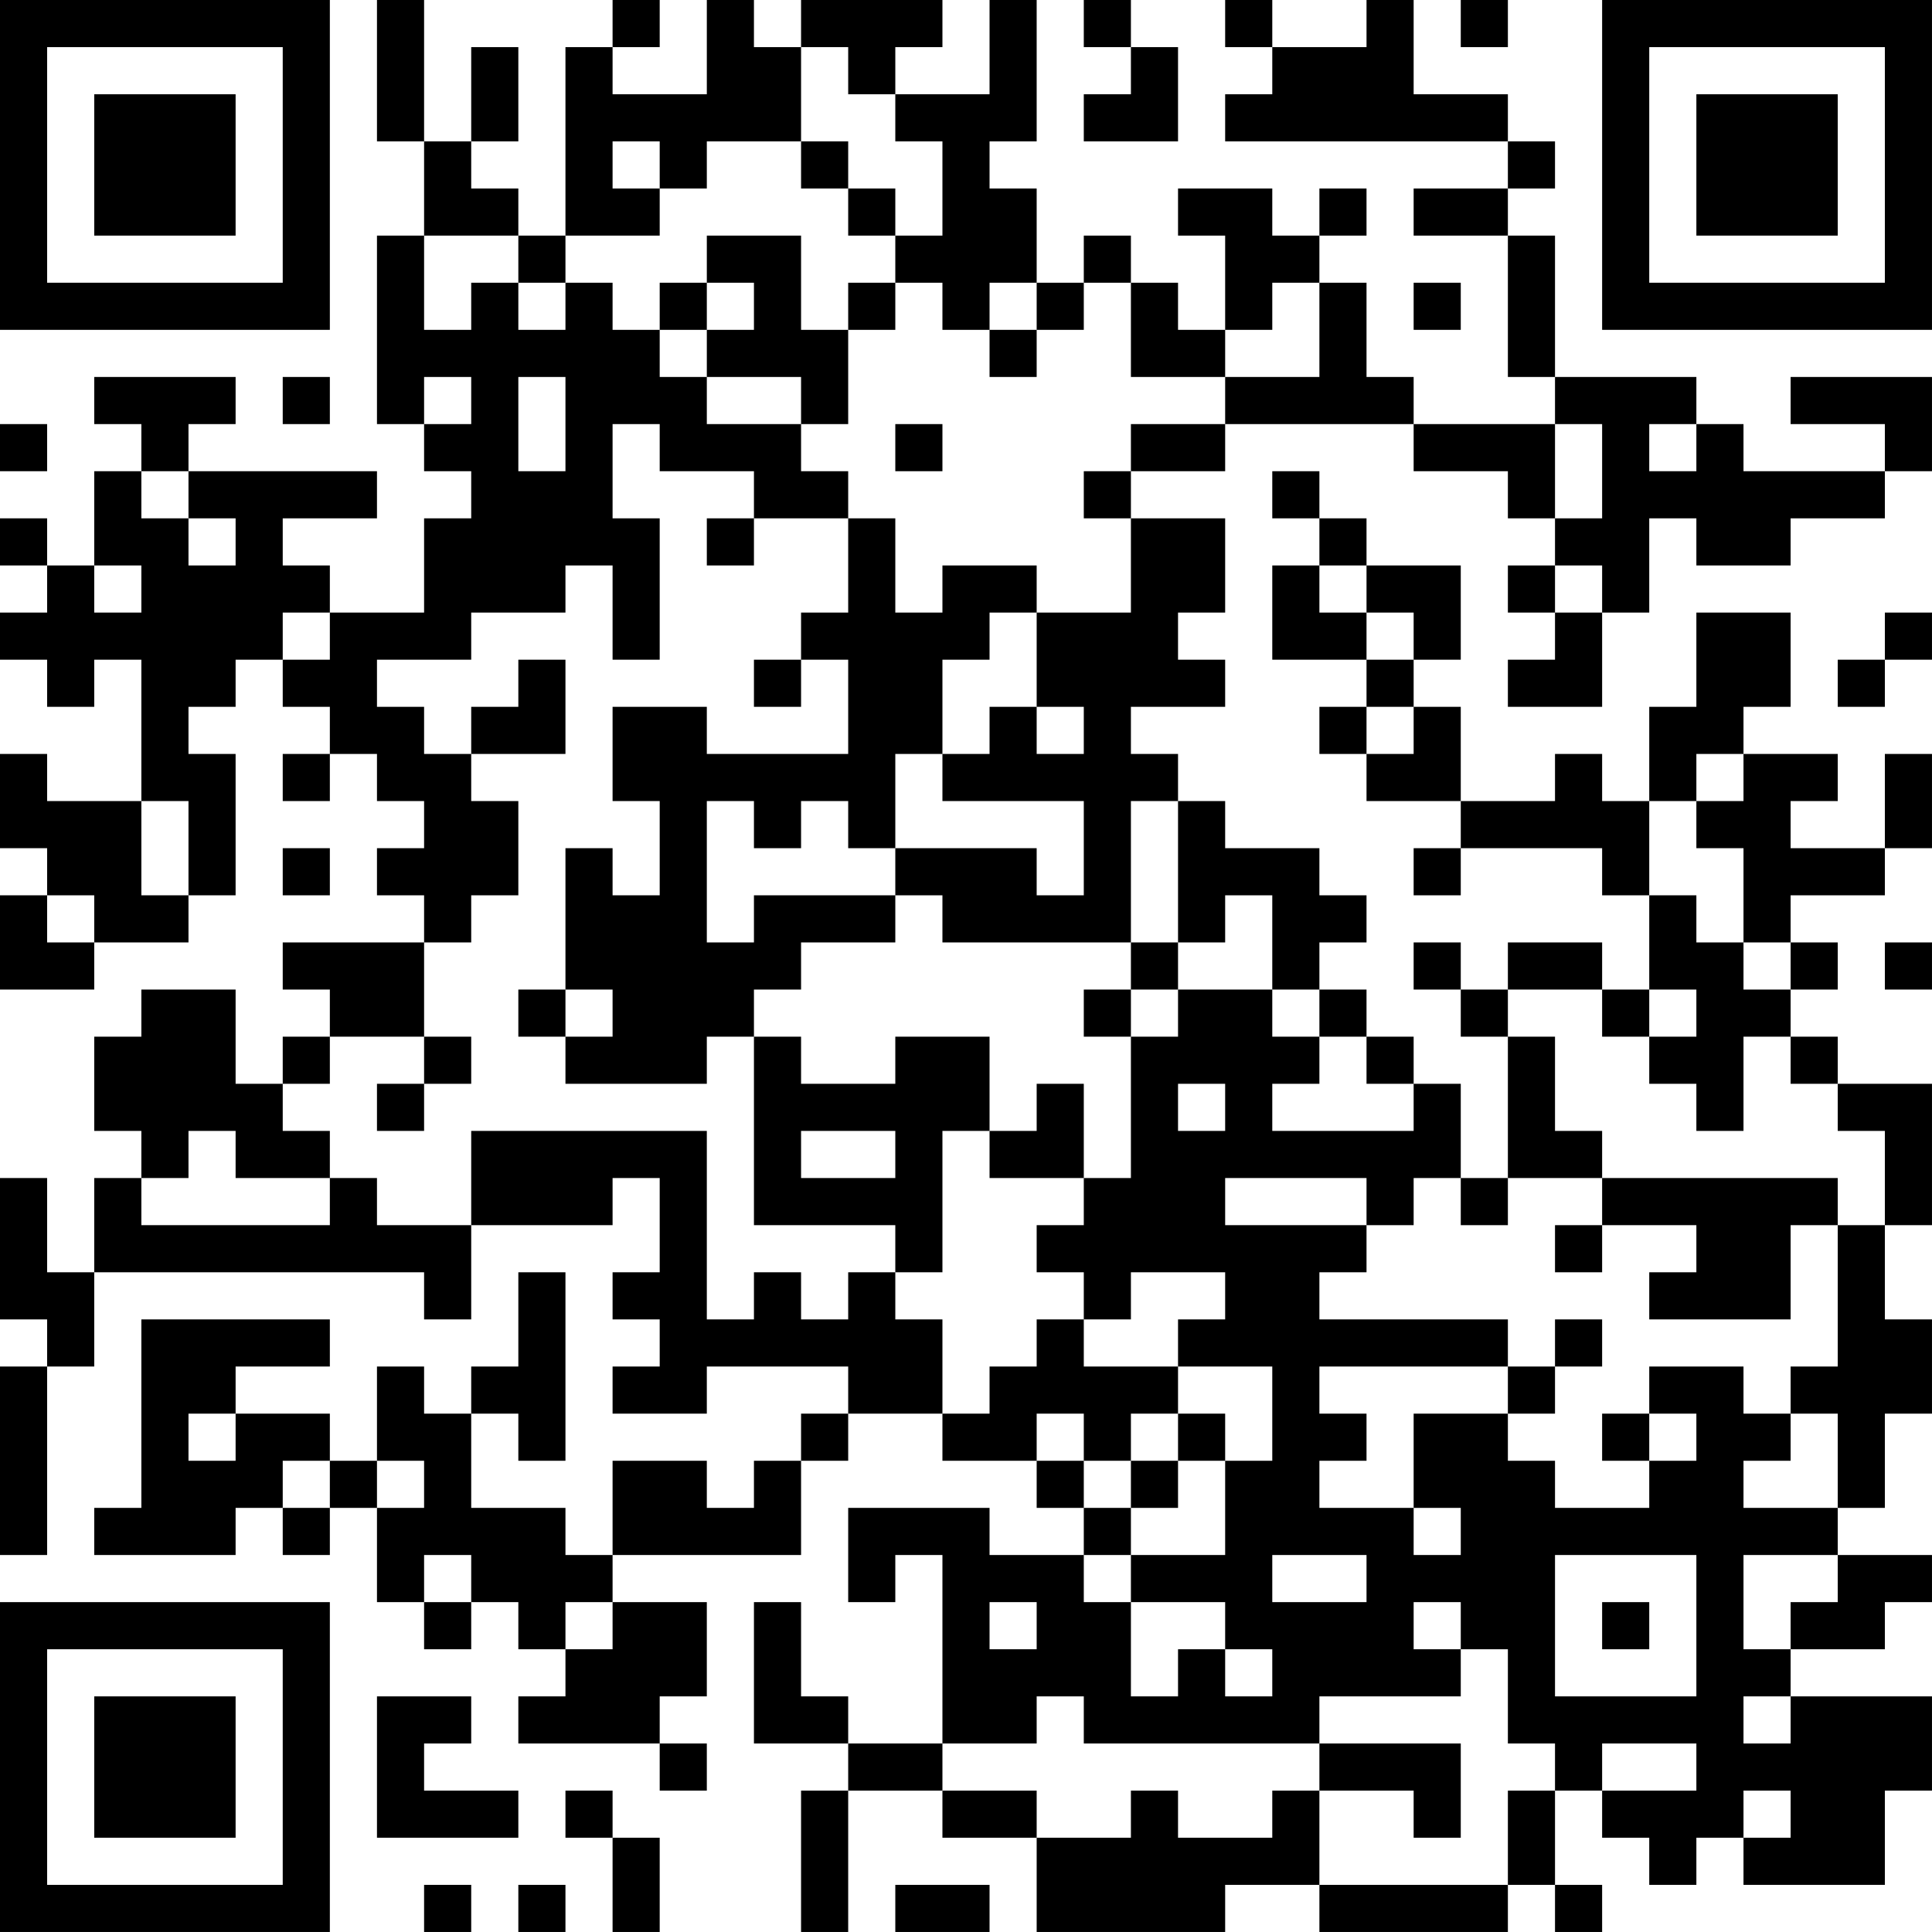 <?xml version="1.0" encoding="UTF-8"?>
<svg xmlns="http://www.w3.org/2000/svg" version="1.1" width="200" height="200" viewBox="0 0 200 200"><rect x="0" y="0" width="200" height="200" fill="#ffffff"/><g transform="scale(4.878)"><g transform="translate(0,0)"><path fill-rule="evenodd" d="M8 0L8 3L9 3L9 5L8 5L8 9L9 9L9 10L10 10L10 11L9 11L9 13L7 13L7 12L6 12L6 11L8 11L8 10L4 10L4 9L5 9L5 8L2 8L2 9L3 9L3 10L2 10L2 12L1 12L1 11L0 11L0 12L1 12L1 13L0 13L0 14L1 14L1 15L2 15L2 14L3 14L3 17L1 17L1 16L0 16L0 18L1 18L1 19L0 19L0 21L2 21L2 20L4 20L4 19L5 19L5 16L4 16L4 15L5 15L5 14L6 14L6 15L7 15L7 16L6 16L6 17L7 17L7 16L8 16L8 17L9 17L9 18L8 18L8 19L9 19L9 20L6 20L6 21L7 21L7 22L6 22L6 23L5 23L5 21L3 21L3 22L2 22L2 24L3 24L3 25L2 25L2 27L1 27L1 25L0 25L0 28L1 28L1 29L0 29L0 33L1 33L1 29L2 29L2 27L9 27L9 28L10 28L10 26L13 26L13 25L14 25L14 27L13 27L13 28L14 28L14 29L13 29L13 30L15 30L15 29L18 29L18 30L17 30L17 31L16 31L16 32L15 32L15 31L13 31L13 33L12 33L12 32L10 32L10 30L11 30L11 31L12 31L12 27L11 27L11 29L10 29L10 30L9 30L9 29L8 29L8 31L7 31L7 30L5 30L5 29L7 29L7 28L3 28L3 32L2 32L2 33L5 33L5 32L6 32L6 33L7 33L7 32L8 32L8 34L9 34L9 35L10 35L10 34L11 34L11 35L12 35L12 36L11 36L11 37L14 37L14 38L15 38L15 37L14 37L14 36L15 36L15 34L13 34L13 33L17 33L17 31L18 31L18 30L20 30L20 31L22 31L22 32L23 32L23 33L21 33L21 32L18 32L18 34L19 34L19 33L20 33L20 37L18 37L18 36L17 36L17 34L16 34L16 37L18 37L18 38L17 38L17 41L18 41L18 38L20 38L20 39L22 39L22 41L26 41L26 40L28 40L28 41L32 41L32 40L33 40L33 41L34 41L34 40L33 40L33 38L34 38L34 39L35 39L35 40L36 40L36 39L37 39L37 40L40 40L40 38L41 38L41 36L38 36L38 35L40 35L40 34L41 34L41 33L39 33L39 32L40 32L40 30L41 30L41 28L40 28L40 26L41 26L41 23L39 23L39 22L38 22L38 21L39 21L39 20L38 20L38 19L40 19L40 18L41 18L41 16L40 16L40 18L38 18L38 17L39 17L39 16L37 16L37 15L38 15L38 13L36 13L36 15L35 15L35 17L34 17L34 16L33 16L33 17L31 17L31 15L30 15L30 14L31 14L31 12L29 12L29 11L28 11L28 10L27 10L27 11L28 11L28 12L27 12L27 14L29 14L29 15L28 15L28 16L29 16L29 17L31 17L31 18L30 18L30 19L31 19L31 18L34 18L34 19L35 19L35 21L34 21L34 20L32 20L32 21L31 21L31 20L30 20L30 21L31 21L31 22L32 22L32 25L31 25L31 23L30 23L30 22L29 22L29 21L28 21L28 20L29 20L29 19L28 19L28 18L26 18L26 17L25 17L25 16L24 16L24 15L26 15L26 14L25 14L25 13L26 13L26 11L24 11L24 10L26 10L26 9L30 9L30 10L32 10L32 11L33 11L33 12L32 12L32 13L33 13L33 14L32 14L32 15L34 15L34 13L35 13L35 11L36 11L36 12L38 12L38 11L40 11L40 10L41 10L41 8L38 8L38 9L40 9L40 10L37 10L37 9L36 9L36 8L33 8L33 5L32 5L32 4L33 4L33 3L32 3L32 2L30 2L30 0L29 0L29 1L27 1L27 0L26 0L26 1L27 1L27 2L26 2L26 3L32 3L32 4L30 4L30 5L32 5L32 8L33 8L33 9L30 9L30 8L29 8L29 6L28 6L28 5L29 5L29 4L28 4L28 5L27 5L27 4L25 4L25 5L26 5L26 7L25 7L25 6L24 6L24 5L23 5L23 6L22 6L22 4L21 4L21 3L22 3L22 0L21 0L21 2L19 2L19 1L20 1L20 0L17 0L17 1L16 1L16 0L15 0L15 2L13 2L13 1L14 1L14 0L13 0L13 1L12 1L12 5L11 5L11 4L10 4L10 3L11 3L11 1L10 1L10 3L9 3L9 0ZM23 0L23 1L24 1L24 2L23 2L23 3L25 3L25 1L24 1L24 0ZM31 0L31 1L32 1L32 0ZM17 1L17 3L15 3L15 4L14 4L14 3L13 3L13 4L14 4L14 5L12 5L12 6L11 6L11 5L9 5L9 7L10 7L10 6L11 6L11 7L12 7L12 6L13 6L13 7L14 7L14 8L15 8L15 9L17 9L17 10L18 10L18 11L16 11L16 10L14 10L14 9L13 9L13 11L14 11L14 14L13 14L13 12L12 12L12 13L10 13L10 14L8 14L8 15L9 15L9 16L10 16L10 17L11 17L11 19L10 19L10 20L9 20L9 22L7 22L7 23L6 23L6 24L7 24L7 25L5 25L5 24L4 24L4 25L3 25L3 26L7 26L7 25L8 25L8 26L10 26L10 24L15 24L15 28L16 28L16 27L17 27L17 28L18 28L18 27L19 27L19 28L20 28L20 30L21 30L21 29L22 29L22 28L23 28L23 29L25 29L25 30L24 30L24 31L23 31L23 30L22 30L22 31L23 31L23 32L24 32L24 33L23 33L23 34L24 34L24 36L25 36L25 35L26 35L26 36L27 36L27 35L26 35L26 34L24 34L24 33L26 33L26 31L27 31L27 29L25 29L25 28L26 28L26 27L24 27L24 28L23 28L23 27L22 27L22 26L23 26L23 25L24 25L24 22L25 22L25 21L27 21L27 22L28 22L28 23L27 23L27 24L30 24L30 23L29 23L29 22L28 22L28 21L27 21L27 19L26 19L26 20L25 20L25 17L24 17L24 20L20 20L20 19L19 19L19 18L22 18L22 19L23 19L23 17L20 17L20 16L21 16L21 15L22 15L22 16L23 16L23 15L22 15L22 13L24 13L24 11L23 11L23 10L24 10L24 9L26 9L26 8L28 8L28 6L27 6L27 7L26 7L26 8L24 8L24 6L23 6L23 7L22 7L22 6L21 6L21 7L20 7L20 6L19 6L19 5L20 5L20 3L19 3L19 2L18 2L18 1ZM17 3L17 4L18 4L18 5L19 5L19 4L18 4L18 3ZM15 5L15 6L14 6L14 7L15 7L15 8L17 8L17 9L18 9L18 7L19 7L19 6L18 6L18 7L17 7L17 5ZM15 6L15 7L16 7L16 6ZM30 6L30 7L31 7L31 6ZM21 7L21 8L22 8L22 7ZM6 8L6 9L7 9L7 8ZM9 8L9 9L10 9L10 8ZM11 8L11 10L12 10L12 8ZM0 9L0 10L1 10L1 9ZM19 9L19 10L20 10L20 9ZM33 9L33 11L34 11L34 9ZM35 9L35 10L36 10L36 9ZM3 10L3 11L4 11L4 12L5 12L5 11L4 11L4 10ZM15 11L15 12L16 12L16 11ZM18 11L18 13L17 13L17 14L16 14L16 15L17 15L17 14L18 14L18 16L15 16L15 15L13 15L13 17L14 17L14 19L13 19L13 18L12 18L12 21L11 21L11 22L12 22L12 23L15 23L15 22L16 22L16 26L19 26L19 27L20 27L20 24L21 24L21 25L23 25L23 23L22 23L22 24L21 24L21 22L19 22L19 23L17 23L17 22L16 22L16 21L17 21L17 20L19 20L19 19L16 19L16 20L15 20L15 17L16 17L16 18L17 18L17 17L18 17L18 18L19 18L19 16L20 16L20 14L21 14L21 13L22 13L22 12L20 12L20 13L19 13L19 11ZM2 12L2 13L3 13L3 12ZM28 12L28 13L29 13L29 14L30 14L30 13L29 13L29 12ZM33 12L33 13L34 13L34 12ZM6 13L6 14L7 14L7 13ZM40 13L40 14L39 14L39 15L40 15L40 14L41 14L41 13ZM11 14L11 15L10 15L10 16L12 16L12 14ZM29 15L29 16L30 16L30 15ZM36 16L36 17L35 17L35 19L36 19L36 20L37 20L37 21L38 21L38 20L37 20L37 18L36 18L36 17L37 17L37 16ZM3 17L3 19L4 19L4 17ZM6 18L6 19L7 19L7 18ZM1 19L1 20L2 20L2 19ZM24 20L24 21L23 21L23 22L24 22L24 21L25 21L25 20ZM40 20L40 21L41 21L41 20ZM12 21L12 22L13 22L13 21ZM32 21L32 22L33 22L33 24L34 24L34 25L32 25L32 26L31 26L31 25L30 25L30 26L29 26L29 25L26 25L26 26L29 26L29 27L28 27L28 28L32 28L32 29L28 29L28 30L29 30L29 31L28 31L28 32L30 32L30 33L31 33L31 32L30 32L30 30L32 30L32 31L33 31L33 32L35 32L35 31L36 31L36 30L35 30L35 29L37 29L37 30L38 30L38 31L37 31L37 32L39 32L39 30L38 30L38 29L39 29L39 26L40 26L40 24L39 24L39 23L38 23L38 22L37 22L37 24L36 24L36 23L35 23L35 22L36 22L36 21L35 21L35 22L34 22L34 21ZM9 22L9 23L8 23L8 24L9 24L9 23L10 23L10 22ZM25 23L25 24L26 24L26 23ZM17 24L17 25L19 25L19 24ZM34 25L34 26L33 26L33 27L34 27L34 26L36 26L36 27L35 27L35 28L38 28L38 26L39 26L39 25ZM33 28L33 29L32 29L32 30L33 30L33 29L34 29L34 28ZM4 30L4 31L5 31L5 30ZM25 30L25 31L24 31L24 32L25 32L25 31L26 31L26 30ZM34 30L34 31L35 31L35 30ZM6 31L6 32L7 32L7 31ZM8 31L8 32L9 32L9 31ZM9 33L9 34L10 34L10 33ZM27 33L27 34L29 34L29 33ZM33 33L33 36L36 36L36 33ZM37 33L37 35L38 35L38 34L39 34L39 33ZM12 34L12 35L13 35L13 34ZM21 34L21 35L22 35L22 34ZM30 34L30 35L31 35L31 36L28 36L28 37L23 37L23 36L22 36L22 37L20 37L20 38L22 38L22 39L24 39L24 38L25 38L25 39L27 39L27 38L28 38L28 40L32 40L32 38L33 38L33 37L32 37L32 35L31 35L31 34ZM34 34L34 35L35 35L35 34ZM8 36L8 39L11 39L11 38L9 38L9 37L10 37L10 36ZM37 36L37 37L38 37L38 36ZM28 37L28 38L30 38L30 39L31 39L31 37ZM34 37L34 38L36 38L36 37ZM12 38L12 39L13 39L13 41L14 41L14 39L13 39L13 38ZM37 38L37 39L38 39L38 38ZM9 40L9 41L10 41L10 40ZM11 40L11 41L12 41L12 40ZM19 40L19 41L21 41L21 40ZM0 0L0 7L7 7L7 0ZM1 1L1 6L6 6L6 1ZM2 2L2 5L5 5L5 2ZM34 0L34 7L41 7L41 0ZM35 1L35 6L40 6L40 1ZM36 2L36 5L39 5L39 2ZM0 34L0 41L7 41L7 34ZM1 35L1 40L6 40L6 35ZM2 36L2 39L5 39L5 36Z" fill="#000000"/></g></g></svg>
